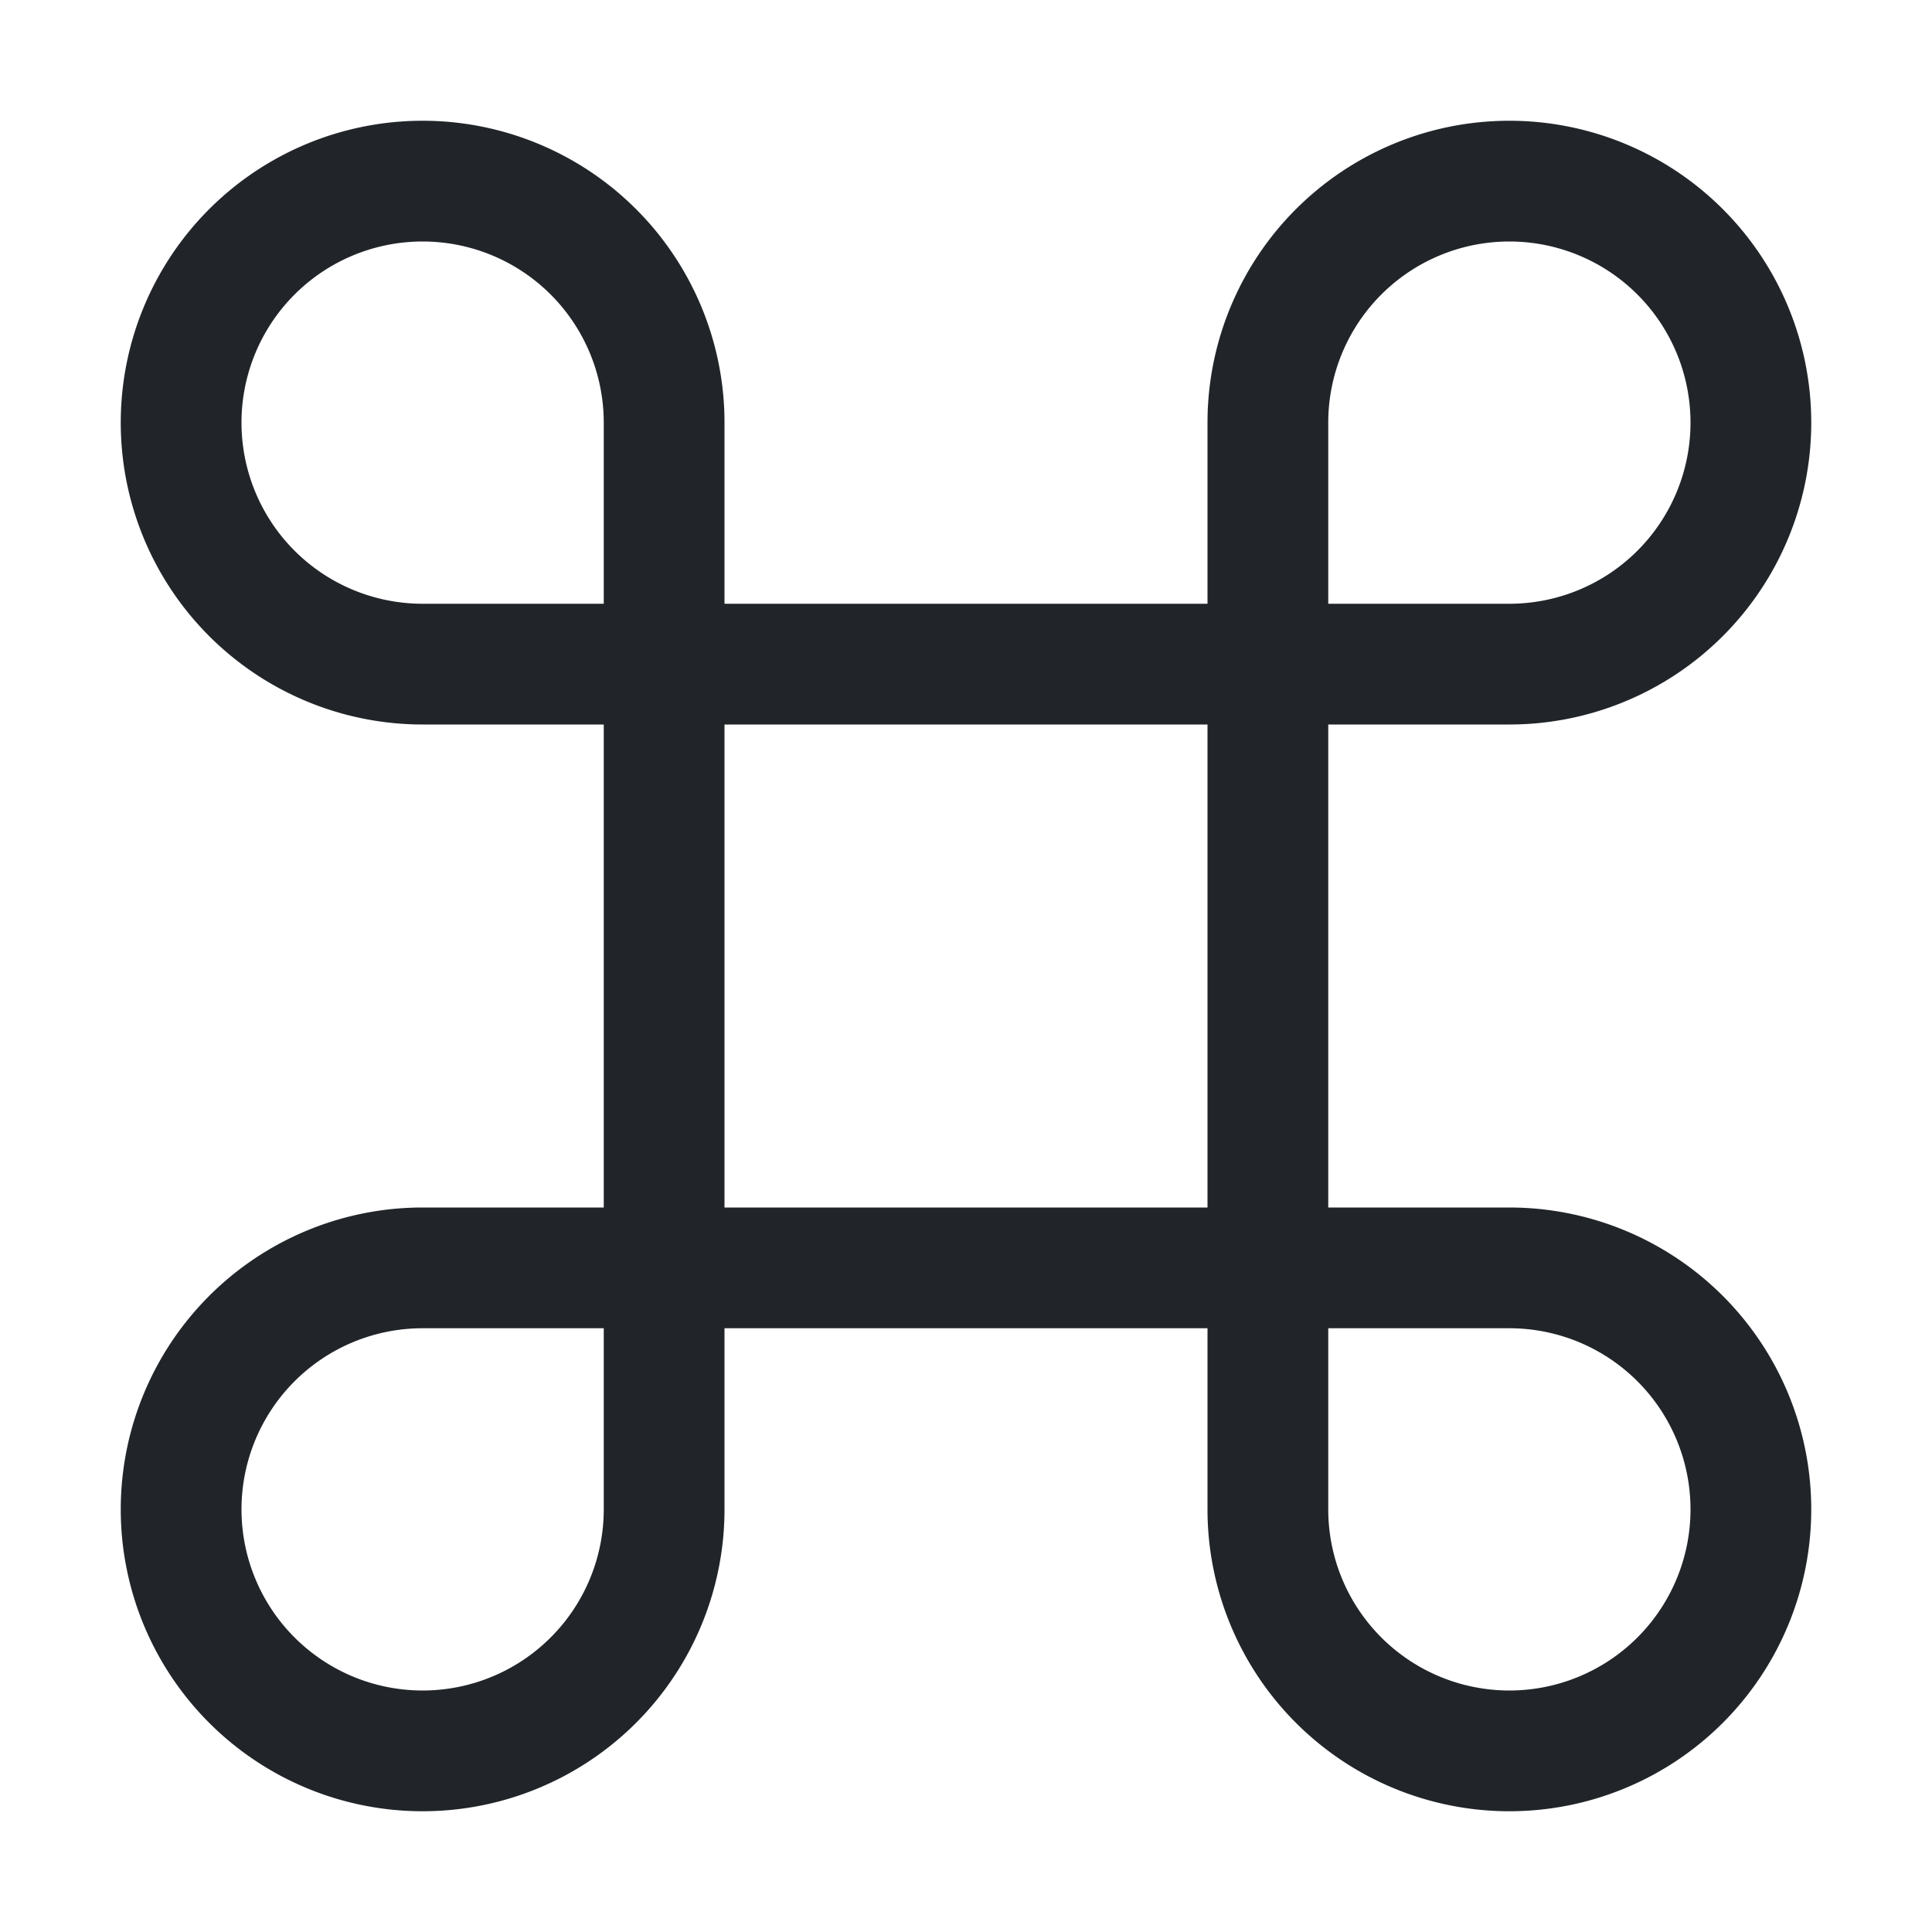 <svg xmlns="http://www.w3.org/2000/svg" width="16" height="16" fill="none" viewBox="0 0 16 16">
  <path fill="#212529" d="M3.5 2A1.5 1.5 0 0 1 5 3.5V5H3.5a1.5 1.5 0 1 1 0-3ZM6 5V3.5A2.5 2.5 0 1 0 3.5 6H5v4H3.5A2.5 2.5 0 1 0 6 12.5V11h4v1.5a2.5 2.5 0 1 0 2.5-2.5H11V6h1.5A2.5 2.5 0 1 0 10 3.5V5H6Zm4 1v4H6V6h4Zm1-1V3.5A1.5 1.5 0 1 1 12.5 5H11Zm0 6h1.5a1.5 1.5 0 1 1-1.5 1.5V11Zm-6 0v1.5A1.5 1.5 0 1 1 3.5 11H5Z"/>
</svg>
